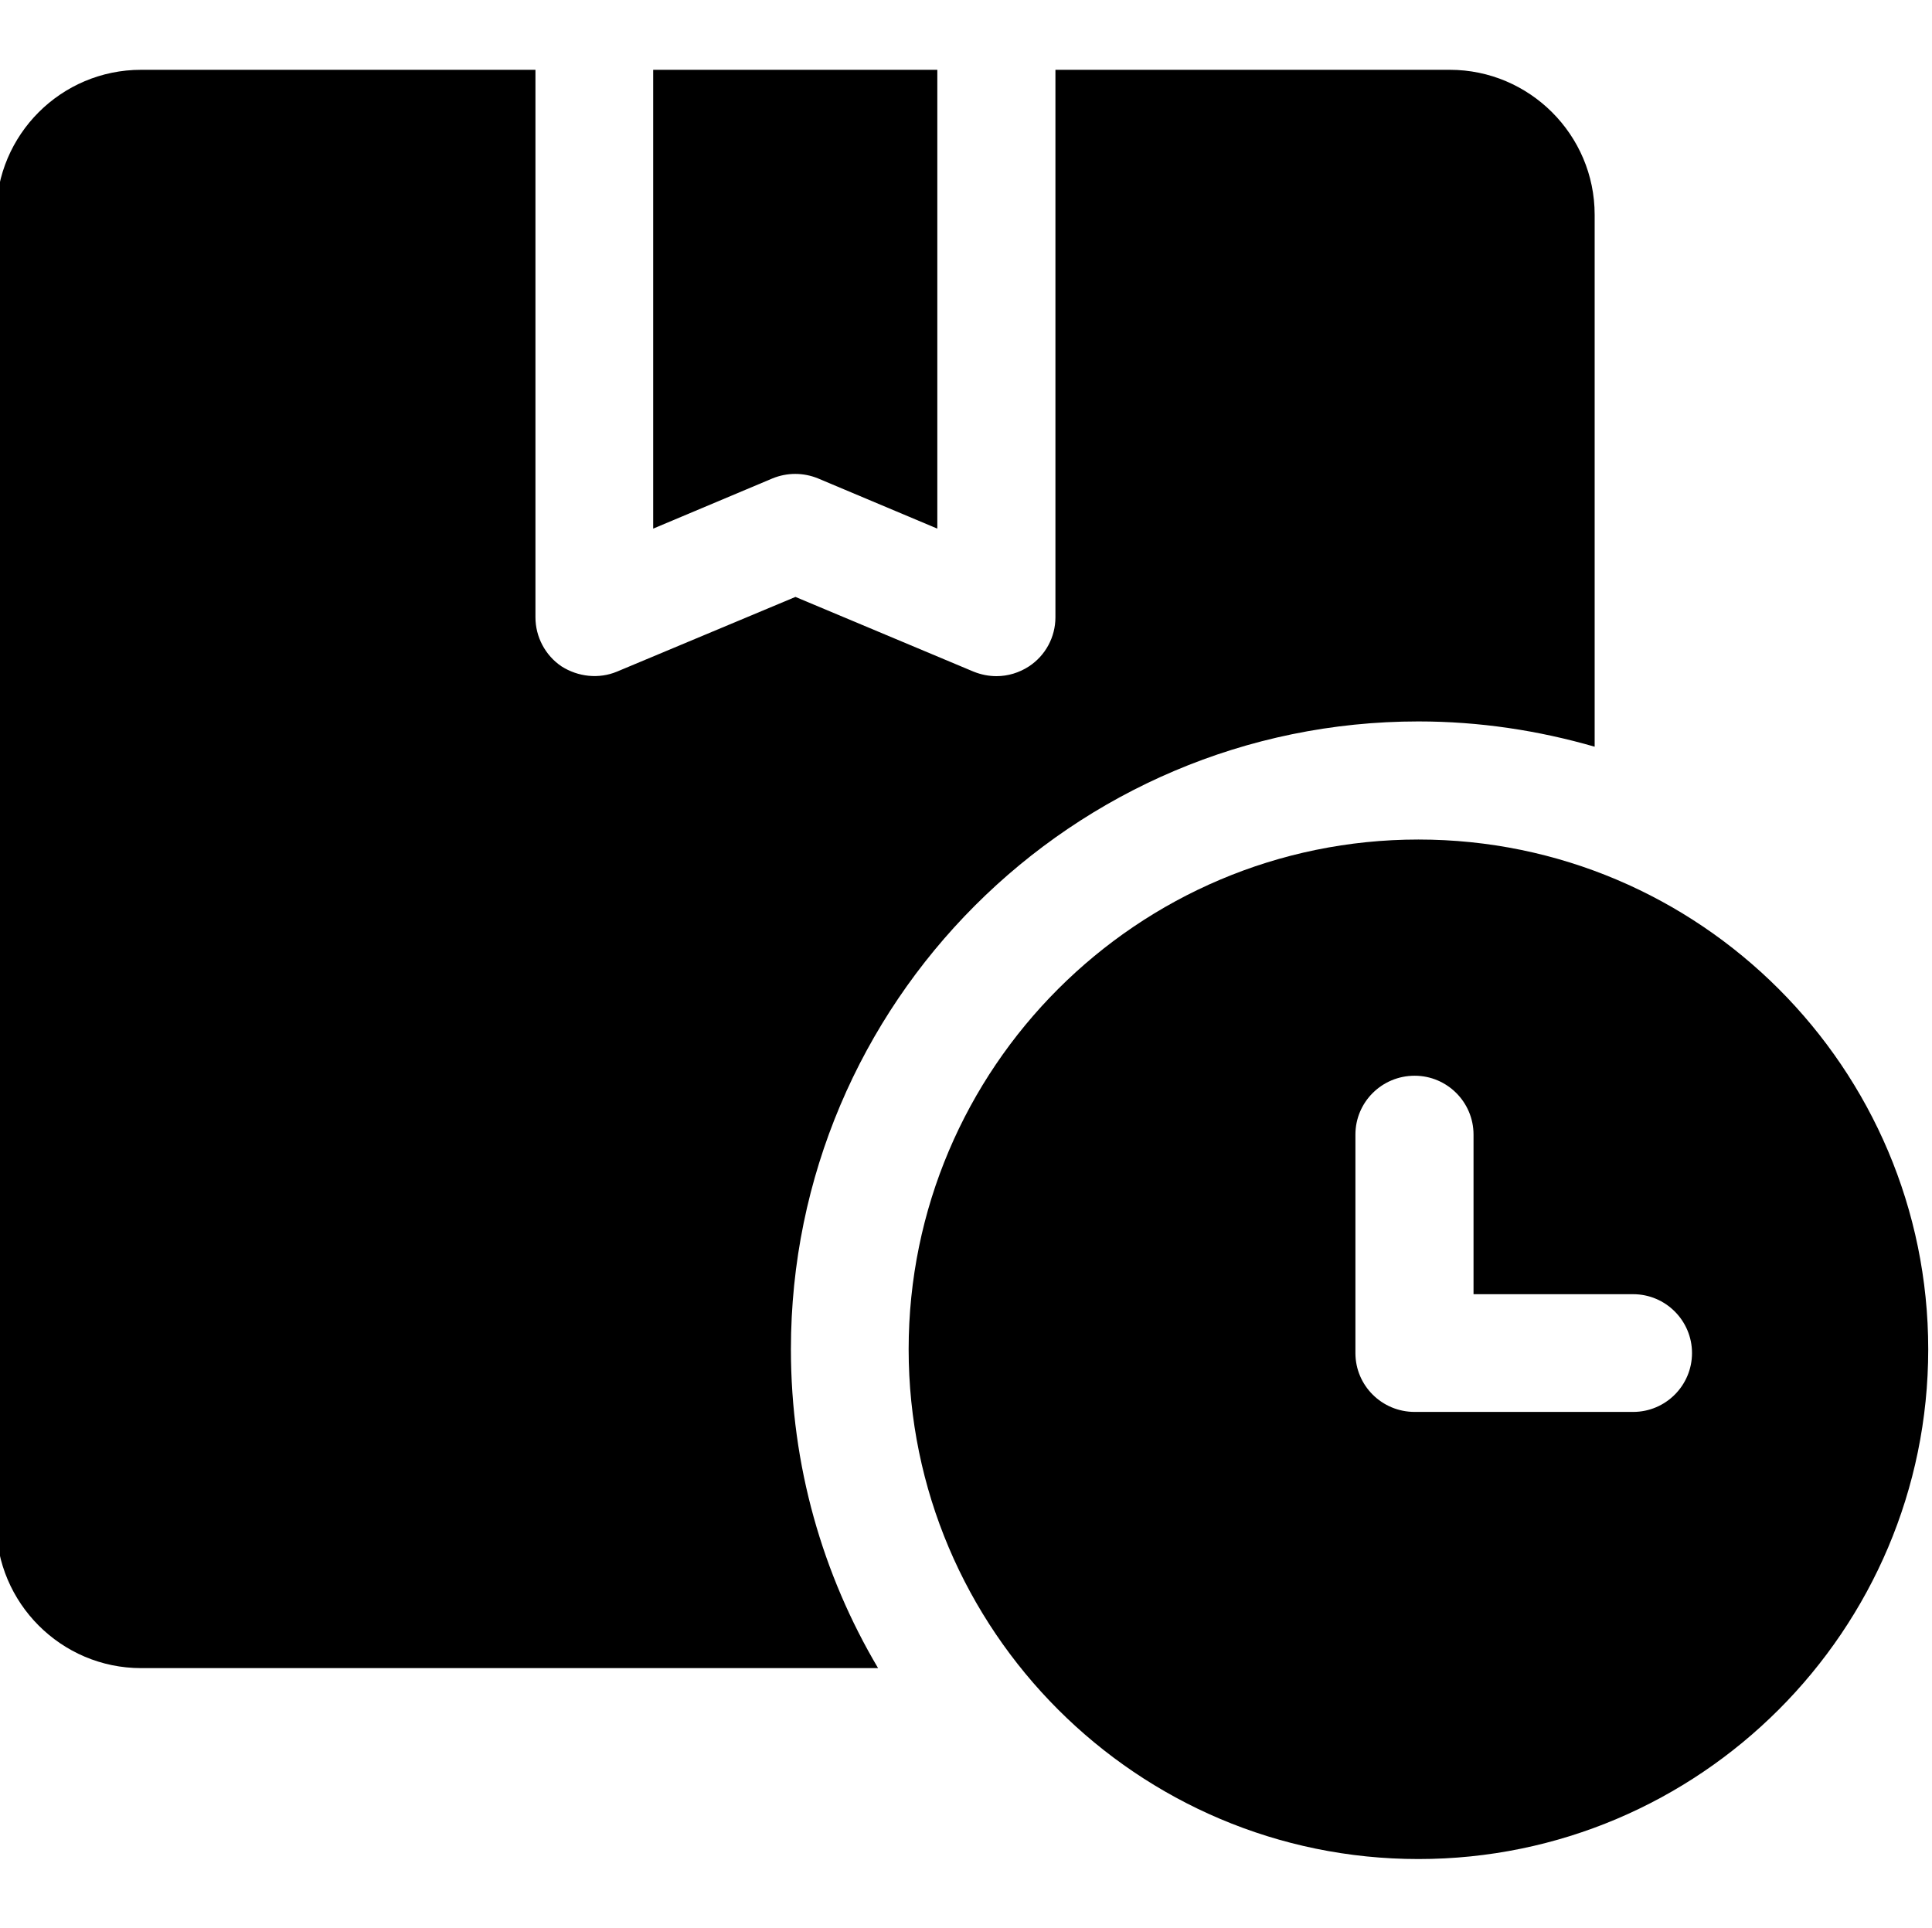 <svg xmlns="http://www.w3.org/2000/svg" viewBox="1 -18 512 511" ><path d="M376.9 204.5C302.4 204.5 241.8 265.1 241.8 339.6 241.8 414.1 302.4 474.7 376.9 474.7 451.4 474.7 512 414.1 512 339.6 512 265.1 451.4 204.5 376.9 204.5ZM433.8 356.2L375.9 356.2C367.2 356.2 360.2 349.2 360.2 340.6L360.2 282.7C360.2 274.1 367.2 267.1 375.9 267.1 384.5 267.1 391.5 274.1 391.5 282.7L391.5 325 433.8 325C442.4 325 449.4 332 449.4 340.6 449.4 349.2 442.4 356.2 433.8 356.2ZM433.8 356.2" class="a"/><path d="M174.1 122.1L205.7 108.8C209.6 107.2 213.9 107.2 217.8 108.8L249.4 122.1 249.4 0.5 174.1 0.5ZM174.1 122.1" class="a"/><path d="M376.9 173.2C393.1 173.2 408.7 175.6 423.6 179.9L423.6 38.9C423.6 17.7 406.3 0.5 385.2 0.5L280.7 0.5 280.7 145.6C280.7 150.8 278.1 155.7 273.7 158.6 271.1 160.3 268.1 161.2 265.1 161.2 263 161.2 261 160.8 259 160L211.8 140.2 164.5 160C159.7 162 154.2 161.4 149.8 158.6 145.5 155.7 142.9 150.8 142.9 145.6L142.9 0.5 38.4 0.5C17.2 0.5 0 17.7 0 38.9L0 385.7C0 406.8 17.2 424.1 38.4 424.1L233.7 424.1C219 399.3 210.6 370.4 210.6 339.6 210.6 247.9 285.2 173.2 376.9 173.2ZM376.9 173.2" class="a"/></svg>
